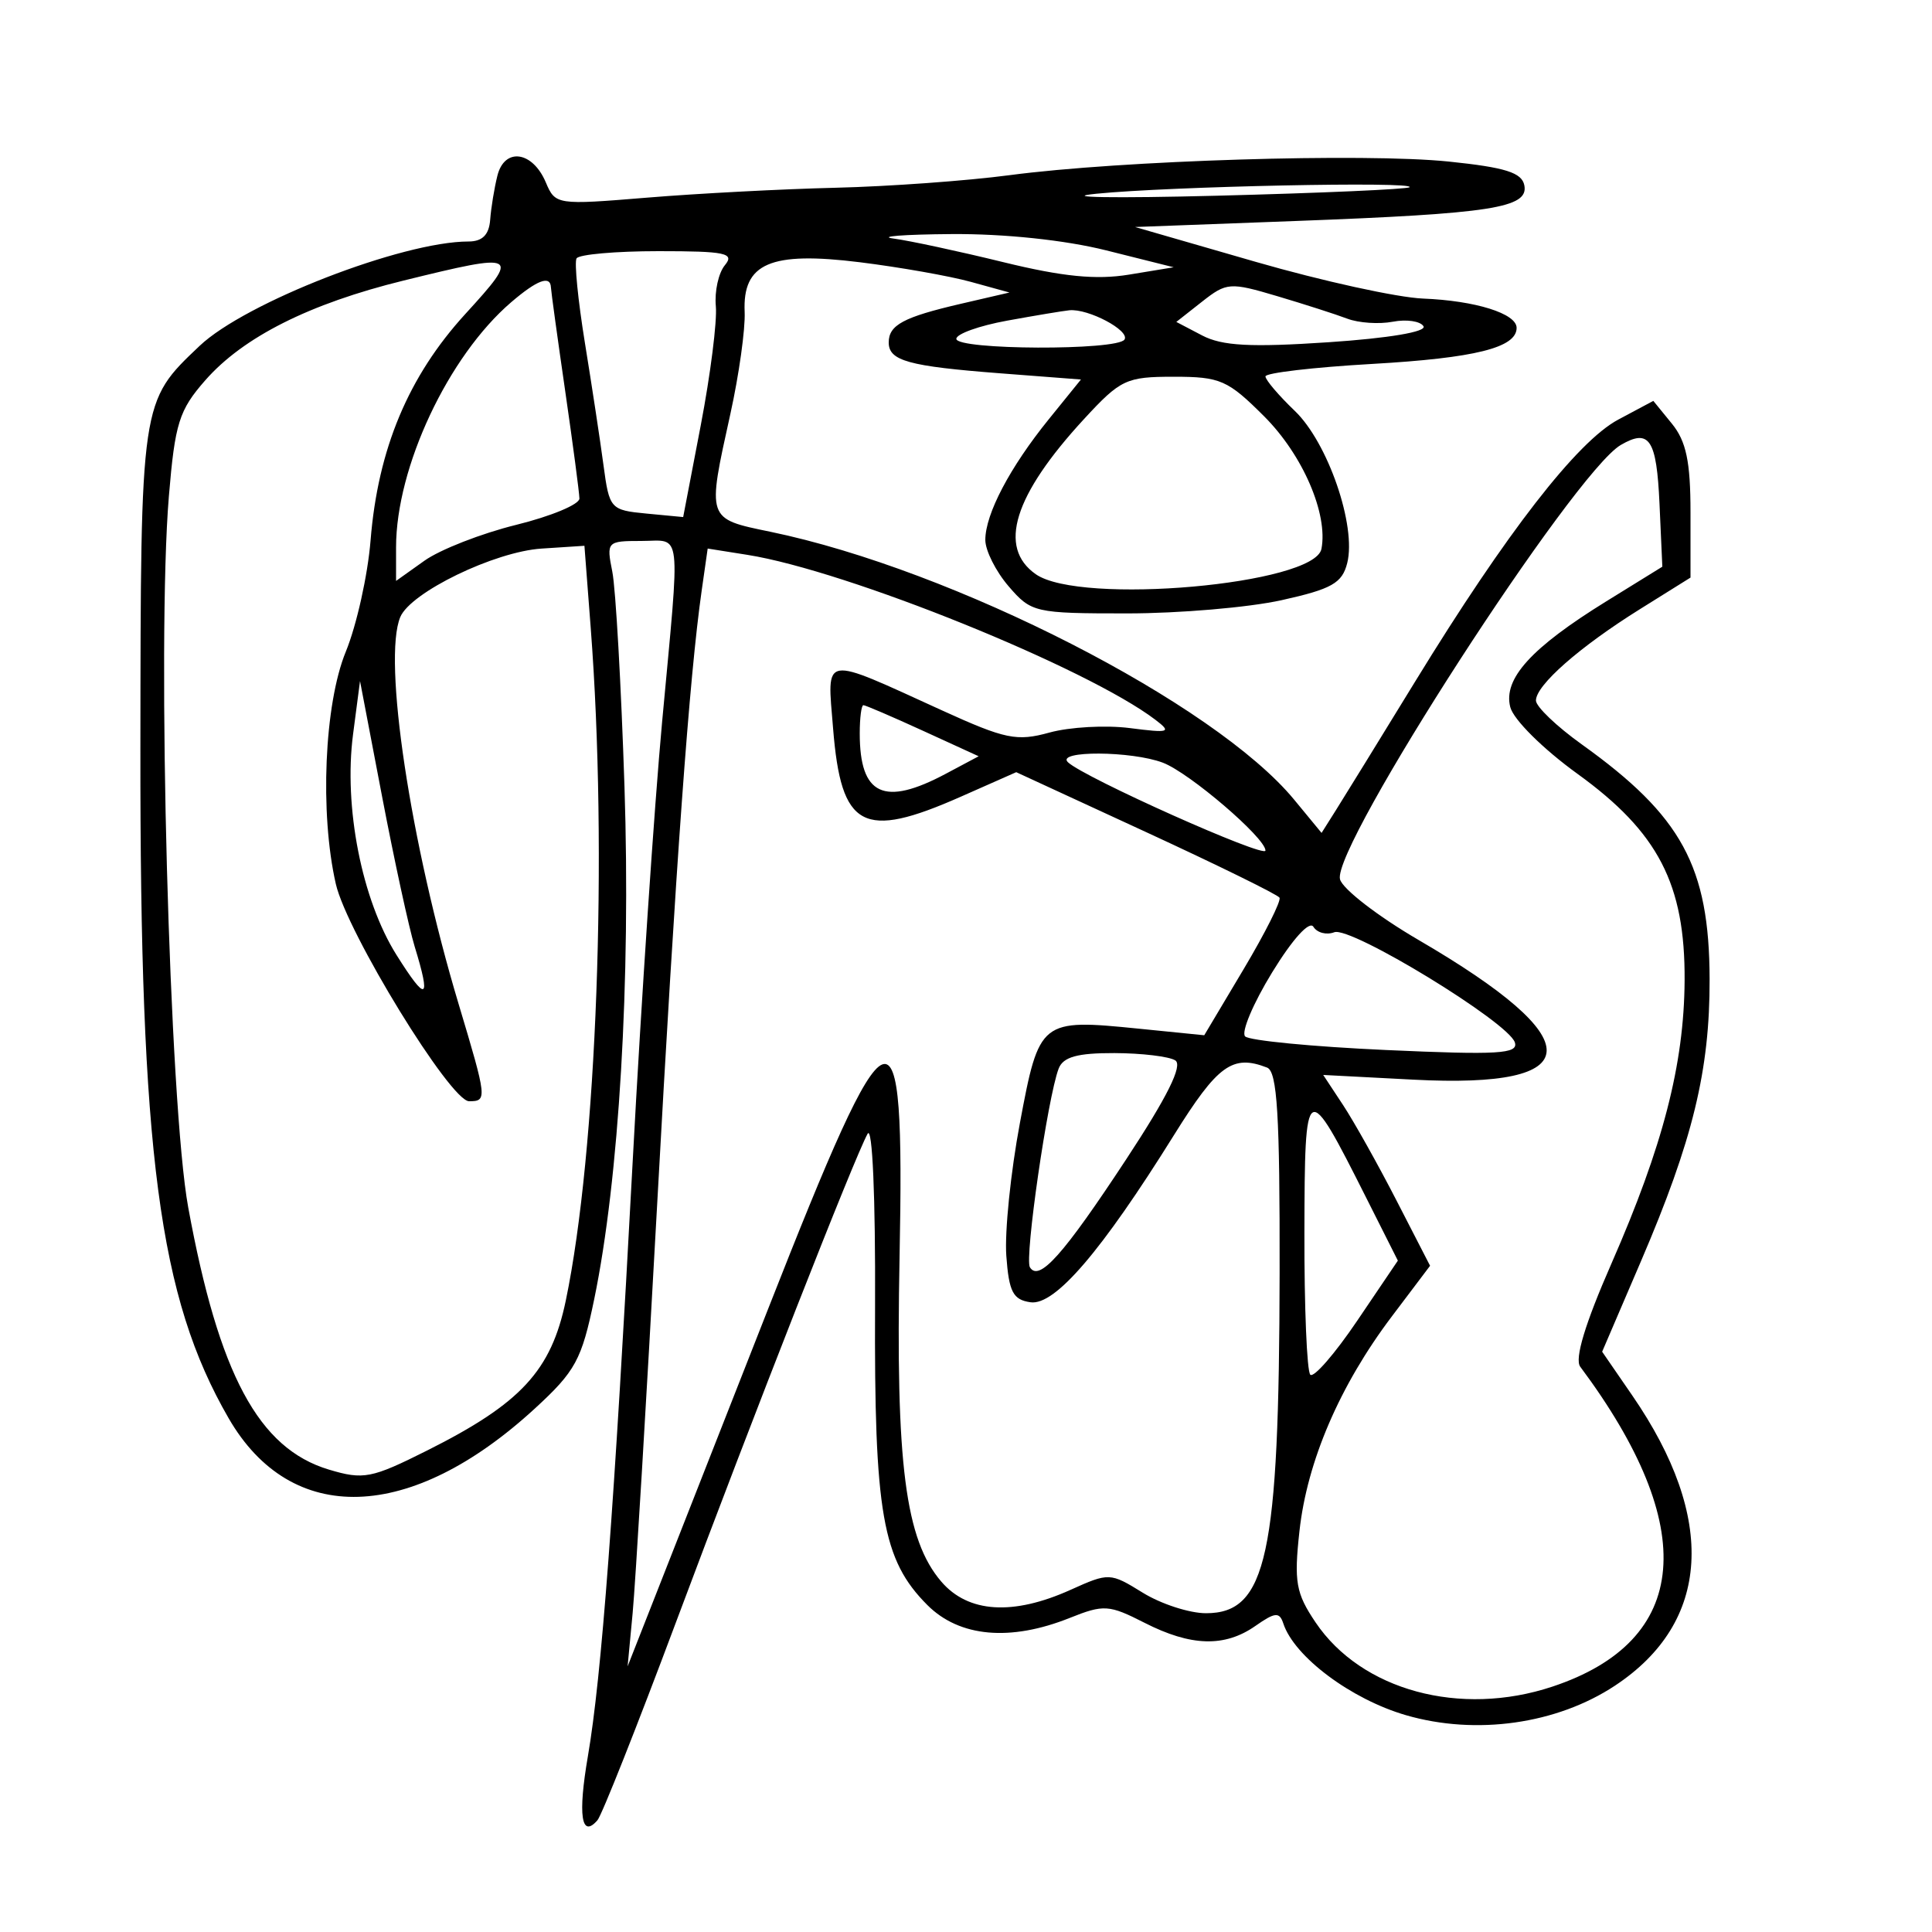 <svg xmlns="http://www.w3.org/2000/svg" width="200" height="200" viewBox="0 0 200 200" version="1.1">
	<path d="M 51.491 18.184 C 51.172 19.458, 50.835 21.512, 50.743 22.750 C 50.626 24.307, 49.935 25, 48.497 25 C 41.659 25, 25.398 31.313, 20.661 35.807 C 14.540 41.613, 14.568 41.417, 14.533 77.500 C 14.491 119.449, 16.451 134.320, 23.667 146.813 C 30.141 158.021, 42.488 157.636, 55.354 145.823 C 59.576 141.946, 60.212 140.778, 61.511 134.500 C 64.087 122.055, 65.302 101.490, 64.646 81.432 C 64.303 70.945, 63.737 60.933, 63.386 59.182 C 62.765 56.074, 62.834 56, 66.375 56 C 70.639 56, 70.437 54.249, 68.541 74.735 C 67.739 83.406, 66.374 103.775, 65.508 120 C 63.574 156.253, 62.271 173.573, 60.858 181.805 C 59.809 187.915, 60.173 190.354, 61.847 188.433 C 62.294 187.920, 65.941 178.725, 69.952 168 C 78.038 146.375, 88.486 119.741, 89.813 117.370 C 90.312 116.478, 90.635 123.929, 90.586 135.168 C 90.490 156.652, 91.336 161.490, 96.004 166.158 C 99.323 169.477, 104.583 169.951, 110.742 167.487 C 114.258 166.080, 114.802 166.115, 118.474 167.987 C 123.292 170.443, 126.781 170.542, 129.965 168.312 C 131.998 166.888, 132.449 166.849, 132.848 168.062 C 133.982 171.506, 139.863 175.904, 145.541 177.555 C 152.799 179.665, 161.162 178.482, 167.191 174.492 C 177.094 167.939, 177.735 157.196, 168.983 144.475 L 165.854 139.928 169.879 130.545 C 175.242 118.040, 177.004 110.795, 176.978 101.356 C 176.945 89.701, 174.099 84.473, 163.750 77.062 C 161.137 75.192, 159 73.146, 159 72.518 C 159 70.932, 163.514 66.965, 169.750 63.070 L 175 59.792 175 53.007 C 175 47.795, 174.554 45.674, 173.076 43.861 L 171.152 41.500 167.525 43.435 C 163.262 45.709, 155.930 55.161, 146.529 70.500 C 142.822 76.550, 139.118 82.563, 138.298 83.861 L 136.808 86.223 133.974 82.785 C 125.747 72.804, 98.711 58.975, 79.750 55.049 C 73.123 53.677, 73.180 53.845, 75.615 42.815 C 76.503 38.792, 77.165 34.056, 77.086 32.292 C 76.861 27.247, 79.748 26, 89 27.146 C 93.125 27.658, 98.300 28.572, 100.500 29.178 L 104.500 30.281 99.464 31.449 C 93.528 32.826, 92 33.645, 92 35.452 C 92 37.349, 94.044 37.915, 103.533 38.644 L 111.899 39.287 108.574 43.394 C 104.544 48.371, 102 53.209, 102 55.895 C 102 56.991, 103.086 59.151, 104.413 60.694 C 106.754 63.415, 107.125 63.500, 116.663 63.500 C 122.074 63.500, 129.277 62.883, 132.672 62.130 C 137.867 60.977, 138.942 60.368, 139.465 58.284 C 140.432 54.432, 137.462 45.817, 134.037 42.535 C 132.366 40.935, 131 39.329, 131 38.966 C 131 38.603, 135.961 38.022, 142.025 37.675 C 152.707 37.064, 157 35.993, 157 33.940 C 157 32.458, 152.734 31.123, 147.315 30.908 C 144.667 30.803, 136.875 29.094, 130 27.109 L 117.500 23.500 134.177 22.875 C 154.420 22.116, 158.246 21.520, 157.801 19.193 C 157.547 17.869, 155.844 17.331, 149.988 16.726 C 141.257 15.824, 116.031 16.605, 104.500 18.135 C 100.100 18.718, 92 19.304, 86.500 19.436 C 81 19.568, 72.225 20.028, 67 20.459 C 57.626 21.230, 57.487 21.209, 56.500 18.876 C 55.130 15.637, 52.230 15.236, 51.491 18.184 M 113.500 20.055 C 109.650 20.442, 115.275 20.534, 126 20.260 C 136.725 19.986, 145.688 19.590, 145.917 19.381 C 146.594 18.762, 121.107 19.292, 113.500 20.055 M 92.500 24.695 C 94.150 24.913, 99.267 26.013, 103.872 27.141 C 110.007 28.643, 113.480 28.987, 116.872 28.429 L 121.500 27.668 114.500 25.915 C 110.246 24.851, 103.969 24.190, 98.500 24.231 C 93.550 24.269, 90.850 24.478, 92.500 24.695 M 59.684 26.750 C 59.445 27.163, 59.835 31.100, 60.550 35.500 C 61.266 39.900, 62.130 45.592, 62.472 48.149 C 63.076 52.676, 63.193 52.808, 66.907 53.163 L 70.722 53.526 72.545 44.013 C 73.547 38.781, 74.248 33.240, 74.103 31.700 C 73.958 30.159, 74.380 28.247, 75.042 27.450 C 76.076 26.204, 75.111 26, 68.181 26 C 63.747 26, 59.923 26.337, 59.684 26.750 M 41.771 29.045 C 32.042 31.437, 25.187 34.884, 21.256 39.361 C 18.535 42.460, 18.112 43.805, 17.482 51.373 C 16.227 66.442, 17.530 114.332, 19.486 125 C 22.654 142.281, 26.771 149.952, 34.047 152.132 C 37.635 153.207, 38.449 153.049, 44.223 150.153 C 53.928 145.285, 57.057 141.901, 58.571 134.633 C 61.785 119.209, 62.932 88.262, 61.151 65 L 60.500 56.500 56.063 56.789 C 51.193 57.107, 42.510 61.314, 41.437 63.877 C 39.607 68.248, 42.470 87.247, 47.473 103.926 C 50.424 113.767, 50.449 114, 48.561 114 C 46.626 114, 35.910 96.526, 34.763 91.500 C 33.089 84.172, 33.574 72.881, 35.795 67.468 C 36.916 64.736, 38.071 59.545, 38.362 55.934 C 39.123 46.479, 42.272 38.958, 48.171 32.503 C 53.908 26.226, 53.699 26.112, 41.771 29.045 M 52.918 31.286 C 46.400 36.874, 41 48.369, 41 56.657 L 41 60.136 43.939 58.044 C 45.555 56.893, 49.830 55.222, 53.439 54.332 C 57.047 53.441, 59.991 52.215, 59.981 51.606 C 59.970 50.998, 59.309 46, 58.512 40.500 C 57.715 35, 57.049 30.163, 57.032 29.750 C 56.978 28.470, 55.605 28.982, 52.918 31.286 M 124.434 31.230 L 121.772 33.325 124.445 34.725 C 126.516 35.810, 129.467 35.969, 137.535 35.428 C 143.762 35.011, 147.713 34.345, 147.358 33.771 C 147.032 33.243, 145.604 33.034, 144.183 33.305 C 142.763 33.577, 140.642 33.434, 139.469 32.988 C 138.296 32.542, 135.032 31.493, 132.216 30.657 C 127.321 29.203, 126.980 29.228, 124.434 31.230 M 104.250 33.195 C 101.362 33.722, 99 34.568, 99 35.076 C 99 36.239, 115.693 36.306, 116.410 35.146 C 116.982 34.219, 112.659 31.926, 110.703 32.119 C 110.041 32.184, 107.138 32.668, 104.250 33.195 M 112.212 43.386 C 104.940 51.275, 103.264 56.670, 107.223 59.443 C 111.828 62.669, 136.084 60.518, 136.796 56.821 C 137.494 53.194, 134.860 47.096, 130.873 43.108 C 127.104 39.340, 126.330 39, 121.510 39 C 116.583 39, 116.002 39.274, 112.212 43.386 M 167.785 46.062 C 162.927 48.889, 137.844 87.686, 138.717 91.024 C 138.978 92.024, 142.636 94.850, 146.846 97.304 C 164.708 107.717, 164.525 112.718, 146.318 111.766 L 136.979 111.278 139.030 114.389 C 140.158 116.100, 142.647 120.545, 144.561 124.266 L 148.041 131.032 144.065 136.298 C 138.689 143.418, 135.310 151.278, 134.519 158.500 C 133.943 163.756, 134.150 164.927, 136.184 167.946 C 140.934 174.993, 151.160 177.768, 160.702 174.599 C 174.985 169.855, 176.006 158.128, 163.585 141.480 C 162.984 140.674, 164.085 137.029, 166.804 130.829 C 172.151 118.638, 174.337 110.187, 174.390 101.500 C 174.452 91.537, 171.661 86.152, 163.308 80.113 C 159.720 77.519, 156.671 74.491, 156.341 73.195 C 155.596 70.261, 158.510 67.054, 166.292 62.244 L 172.084 58.664 171.792 52.162 C 171.491 45.469, 170.749 44.338, 167.785 46.062 M 72.637 61.143 C 71.367 70.030, 69.958 89.472, 68.011 125 C 66.910 145.075, 65.776 163.975, 65.490 167 L 64.970 172.500 68.509 163.500 C 70.455 158.550, 75.408 145.950, 79.514 135.500 C 92.312 102.932, 93.661 102.396, 93.123 130.089 C 92.706 151.552, 93.714 159.394, 97.449 163.735 C 100.234 166.974, 104.868 167.265, 110.827 164.578 C 114.803 162.785, 114.924 162.790, 118.302 164.878 C 120.191 166.045, 123.135 167, 124.845 167 C 131.134 167, 132.418 161.065, 132.466 131.766 C 132.493 115.401, 132.219 110.924, 131.168 110.516 C 127.590 109.129, 126.058 110.239, 121.532 117.500 C 114.013 129.564, 109.203 135.170, 106.679 134.810 C 104.869 134.553, 104.445 133.738, 104.173 130 C 103.993 127.525, 104.625 121.346, 105.577 116.269 C 107.584 105.560, 107.702 105.466, 117.913 106.491 L 124.663 107.169 128.736 100.335 C 130.976 96.576, 132.649 93.241, 132.453 92.924 C 132.257 92.606, 126.045 89.555, 118.649 86.142 L 105.201 79.936 99.476 82.468 C 89.304 86.967, 87.073 85.775, 86.240 75.396 C 85.621 67.692, 84.935 67.805, 97.500 73.532 C 104.068 76.525, 105.251 76.769, 108.640 75.834 C 110.725 75.258, 114.471 75.050, 116.965 75.371 C 121.054 75.897, 121.315 75.813, 119.616 74.519 C 112.533 69.123, 87.690 59.078, 77.380 57.440 L 73.259 56.786 72.637 61.143 M 36.548 76.017 C 35.565 83.542, 37.455 93.140, 41.044 98.854 C 44.160 103.816, 44.647 103.594, 42.928 97.993 C 42.338 96.072, 40.824 89.100, 39.562 82.500 L 37.269 70.500 36.548 76.017 M 89 75.918 C 89 82.337, 91.503 83.513, 97.905 80.102 L 101.310 78.288 95.534 75.644 C 92.357 74.190, 89.588 73, 89.379 73 C 89.171 73, 89 74.313, 89 75.918 M 110.550 78.904 C 112.227 80.499, 131 88.894, 131 88.048 C 131 86.739, 123.131 80, 120.383 78.955 C 117.148 77.726, 109.268 77.684, 110.550 78.904 M 131.693 100.660 C 129.726 103.872, 128.466 106.854, 128.895 107.287 C 129.323 107.719, 135.883 108.354, 143.473 108.697 C 155.095 109.222, 157.202 109.098, 156.817 107.910 C 156.137 105.807, 139.823 95.854, 138.124 96.506 C 137.319 96.815, 136.347 96.562, 135.965 95.944 C 135.555 95.279, 133.809 97.206, 131.693 100.660 M 109.591 110.622 C 108.456 113.580, 106.043 130.260, 106.615 131.187 C 107.565 132.723, 110.073 129.911, 116.587 120.007 C 120.852 113.524, 122.462 110.279, 121.666 109.772 C 121.025 109.364, 118.186 109.024, 115.357 109.015 C 111.526 109.004, 110.055 109.414, 109.591 110.622 M 135.032 127.583 C 135.014 135.329, 135.289 141.956, 135.642 142.309 C 135.996 142.662, 138.180 140.150, 140.495 136.726 L 144.706 130.500 141.434 124 C 135.185 111.581, 135.068 111.646, 135.032 127.583" stroke="none" fill="black" fill-rule="evenodd"/>
</svg>